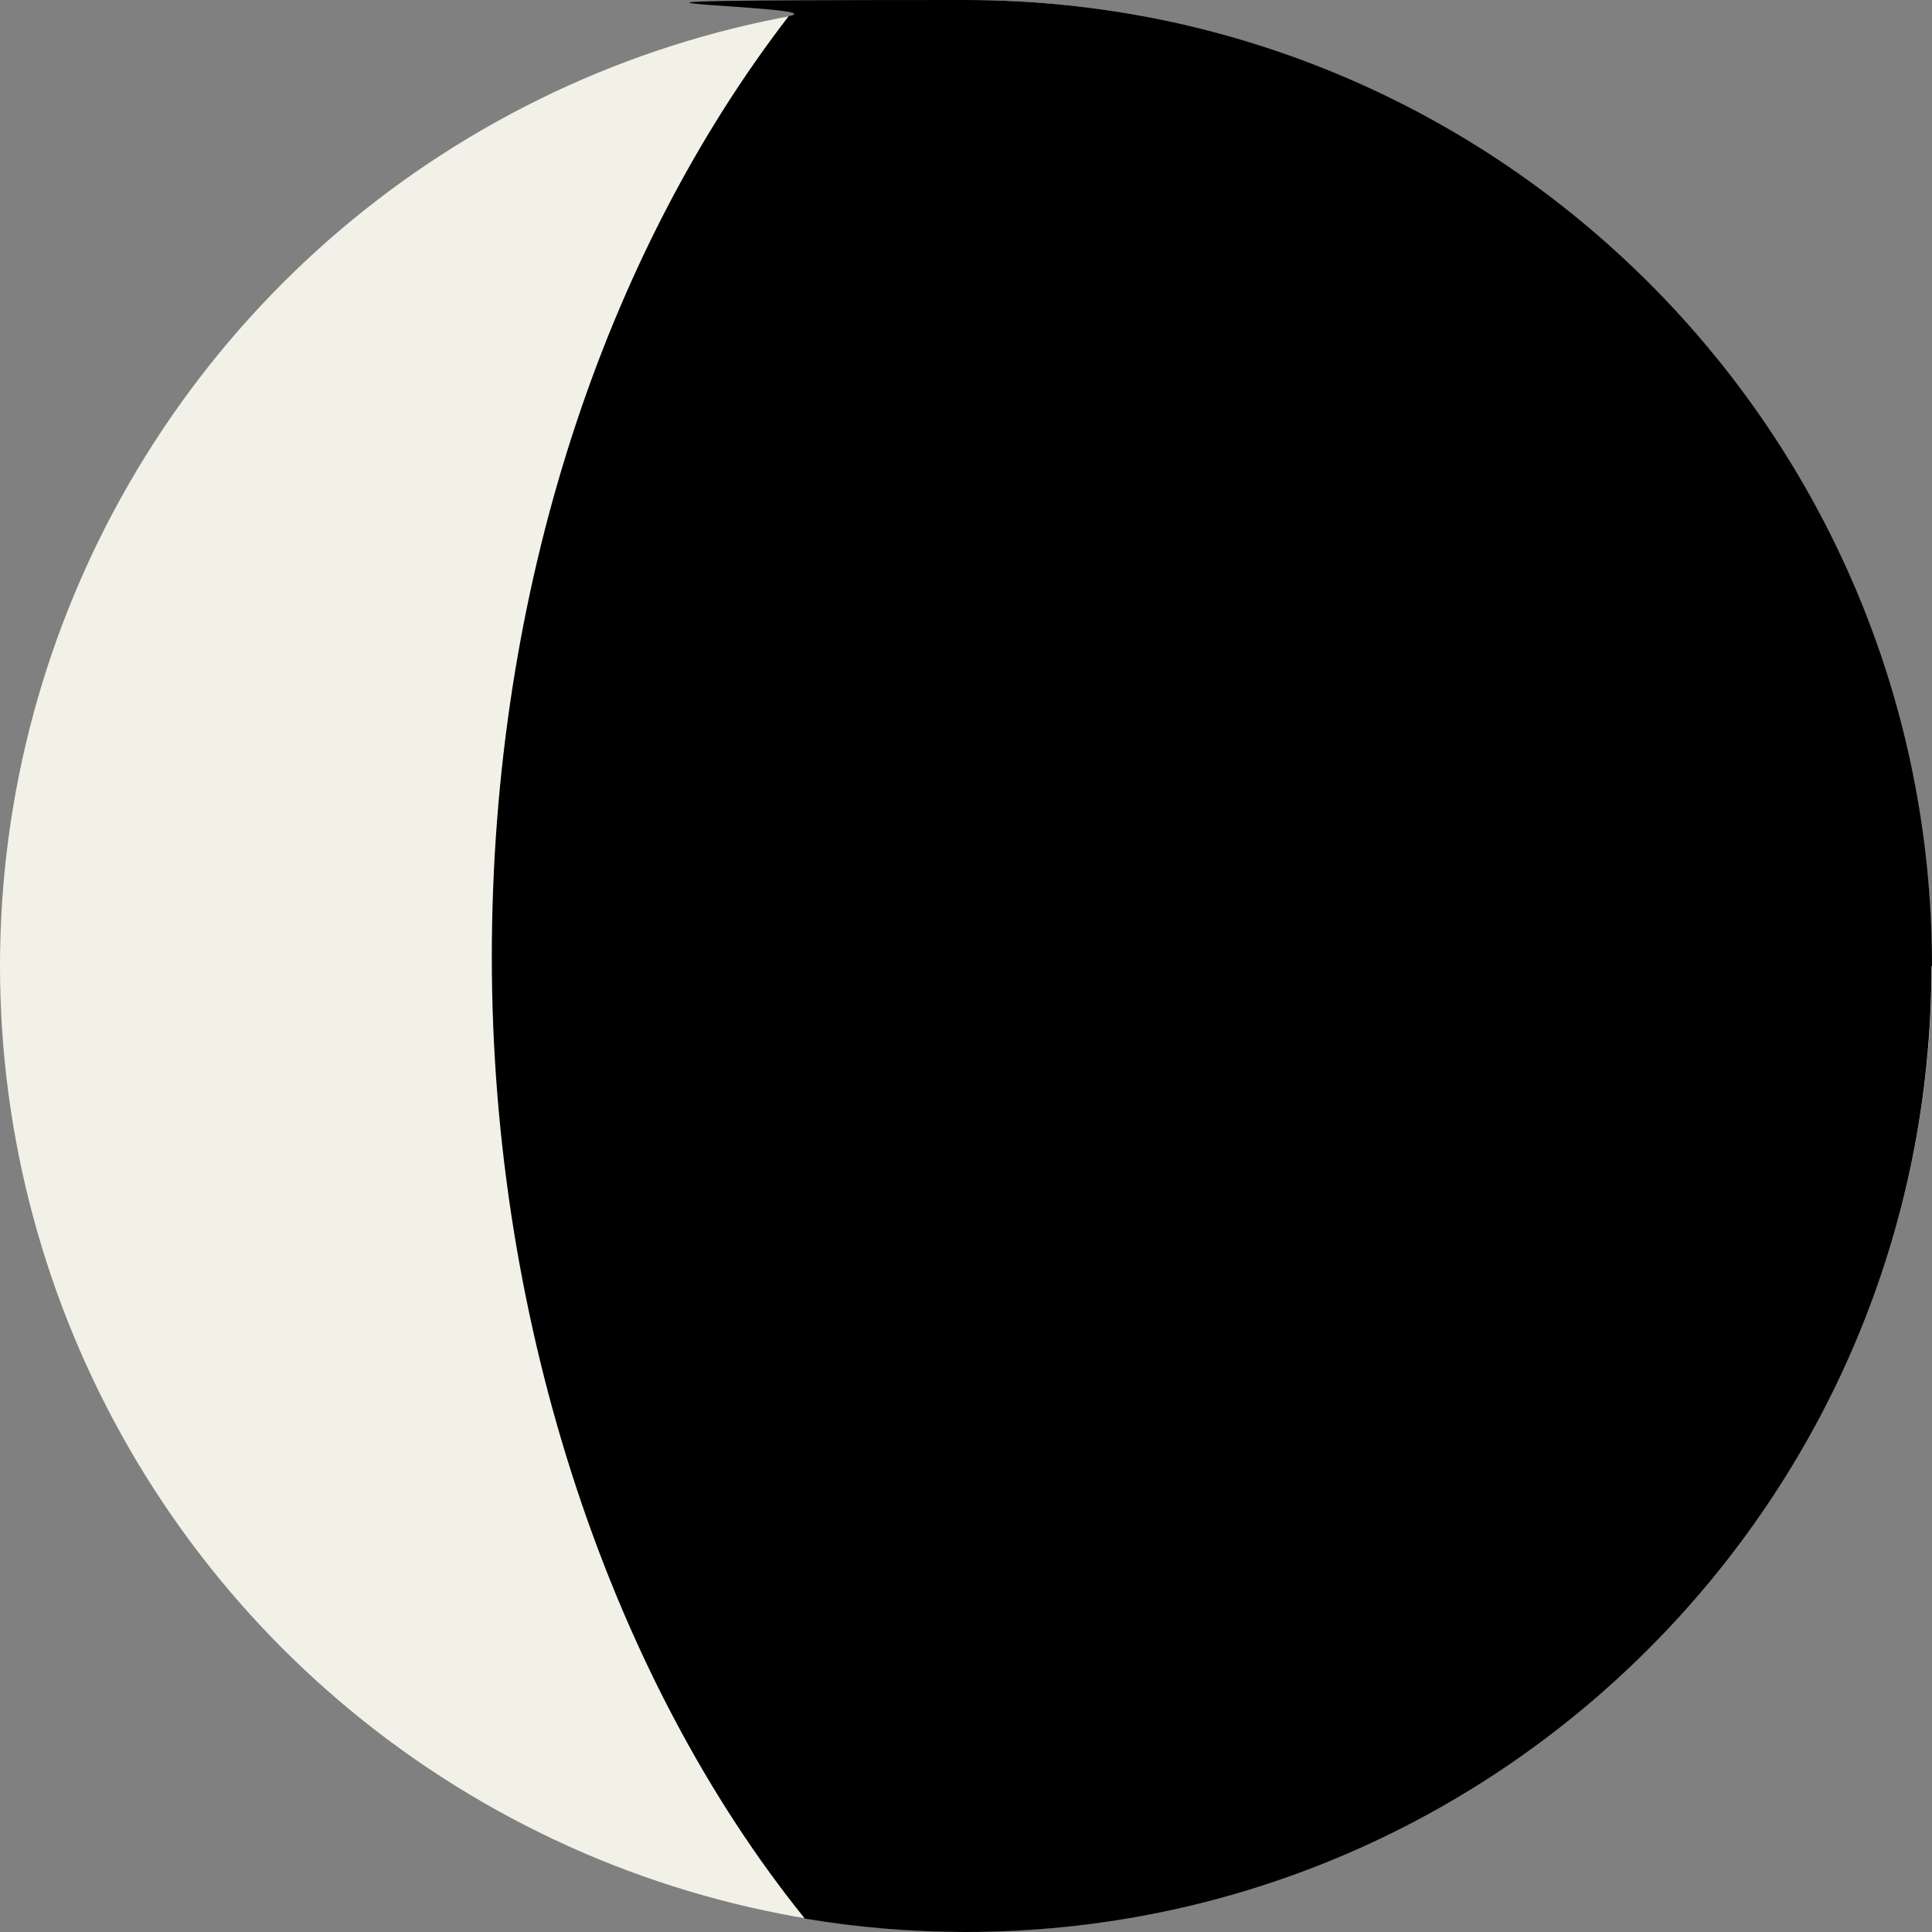 <?xml version="1.0" encoding="UTF-8"?>
<svg id="Layer_2" xmlns="http://www.w3.org/2000/svg" version="1.1" viewBox="0 0 706.7 706.7">
  <rect x="0" y="0" width="706.7" height="706.7" fill="#808080" stroke="none"/>
  <!-- Generator: Adobe Illustrator 29.4.0, SVG Export Plug-In . SVG Version: 2.1.0 Build 152)  -->
  <defs>
    <style>
      .st0 {
        fill: #f2f1e7;
      }
    </style>
  </defs>
  <g id="Layer_1-2">
    <g>
      <circle class="st0" cx="353.3" cy="353.3" r="353.3"/>
      <path d="M706.7,353.3C706.7,158.2,548.5,0,353.3,0s-43.8,2-64.8,5.9c-66.9,86.8-108.6,208.9-108.6,344.2s44.1,264.5,114.5,351.7c19.1,3.2,38.8,4.9,58.8,4.9,195.1,0,353.3-158.2,353.3-353.3Z"/>
    </g>
  </g>
</svg>